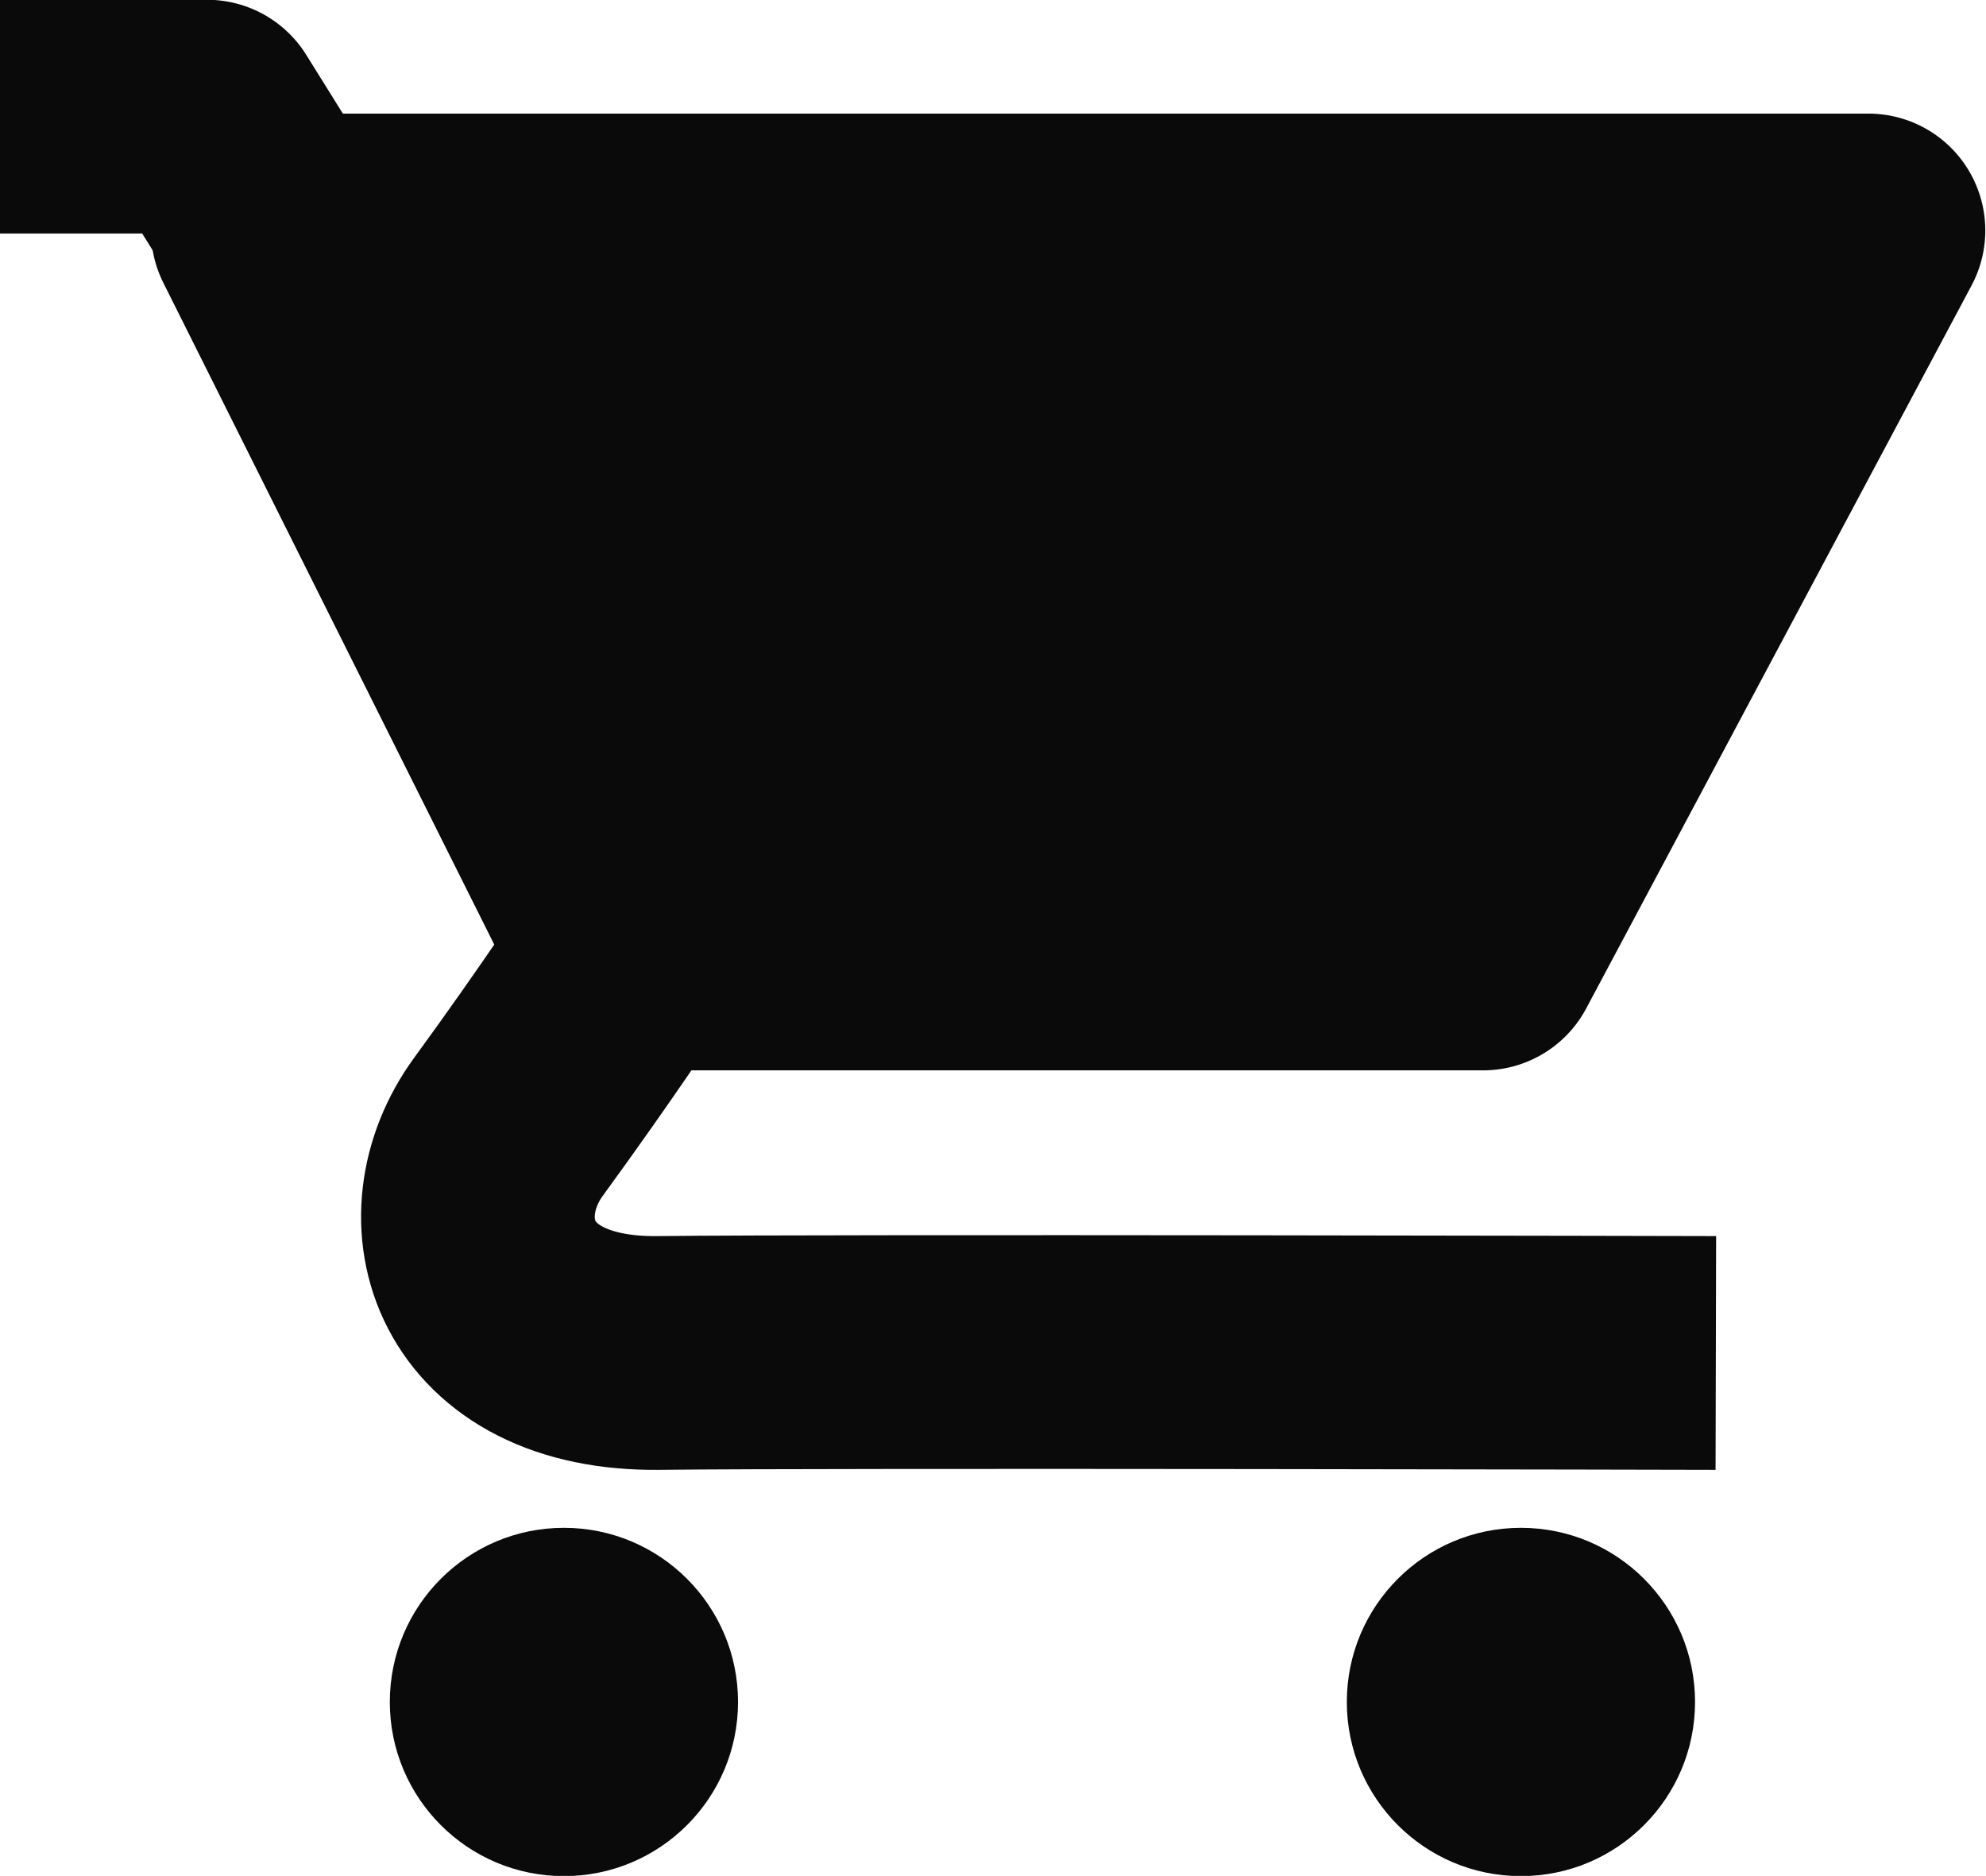 <svg xmlns="http://www.w3.org/2000/svg" width="8.498" height="8.025" viewBox="0 0 8.498 8.025">
  <g id="cart_icon" transform="translate(0 0.5)">
    <g id="Grupo_6" data-name="Grupo 6">
      <g id="Grupo_5" data-name="Grupo 5" transform="translate(1.092 0.451)">
        <ellipse id="Elipse_7" data-name="Elipse 7" cx="0.745" cy="0.745" rx="0.745" ry="0.745" transform="translate(4.671 5.585)" fill="#0a0a0a"/>
        <ellipse id="Elipse_8" data-name="Elipse 8" cx="0.745" cy="0.745" rx="0.745" ry="0.745" transform="translate(0.576 5.585)" fill="#0a0a0a"/>
        <g id="Grupo_4" data-name="Grupo 4">
          <path id="Caminho_95" data-name="Caminho 95" d="M1243.347,595.9s-3.762-.009-4.524,0-.927-.578-.642-.968.517-.741.517-.741l-1.547-3.093H1244l-1.649,3.093h-3.885" transform="translate(-1237.097 -591.063)" fill="none" stroke="#0a0a0a" stroke-linejoin="round" stroke-width="1"/>
          <path id="Caminho_96" data-name="Caminho 96" d="M-3.547-.984H3.382L1.718,2.151H-1.953Z" transform="translate(3.547 0.984)" fill="#0a0a0a"/>
        </g>
      </g>
      <path id="Caminho_97" data-name="Caminho 97" d="M1233.984,589.718l-.579-.929h-.886" transform="translate(-1232.519 -588.79)" fill="none" stroke="#0a0a0a" stroke-linejoin="round" stroke-width="1"/>
    </g>
  </g>
</svg>

